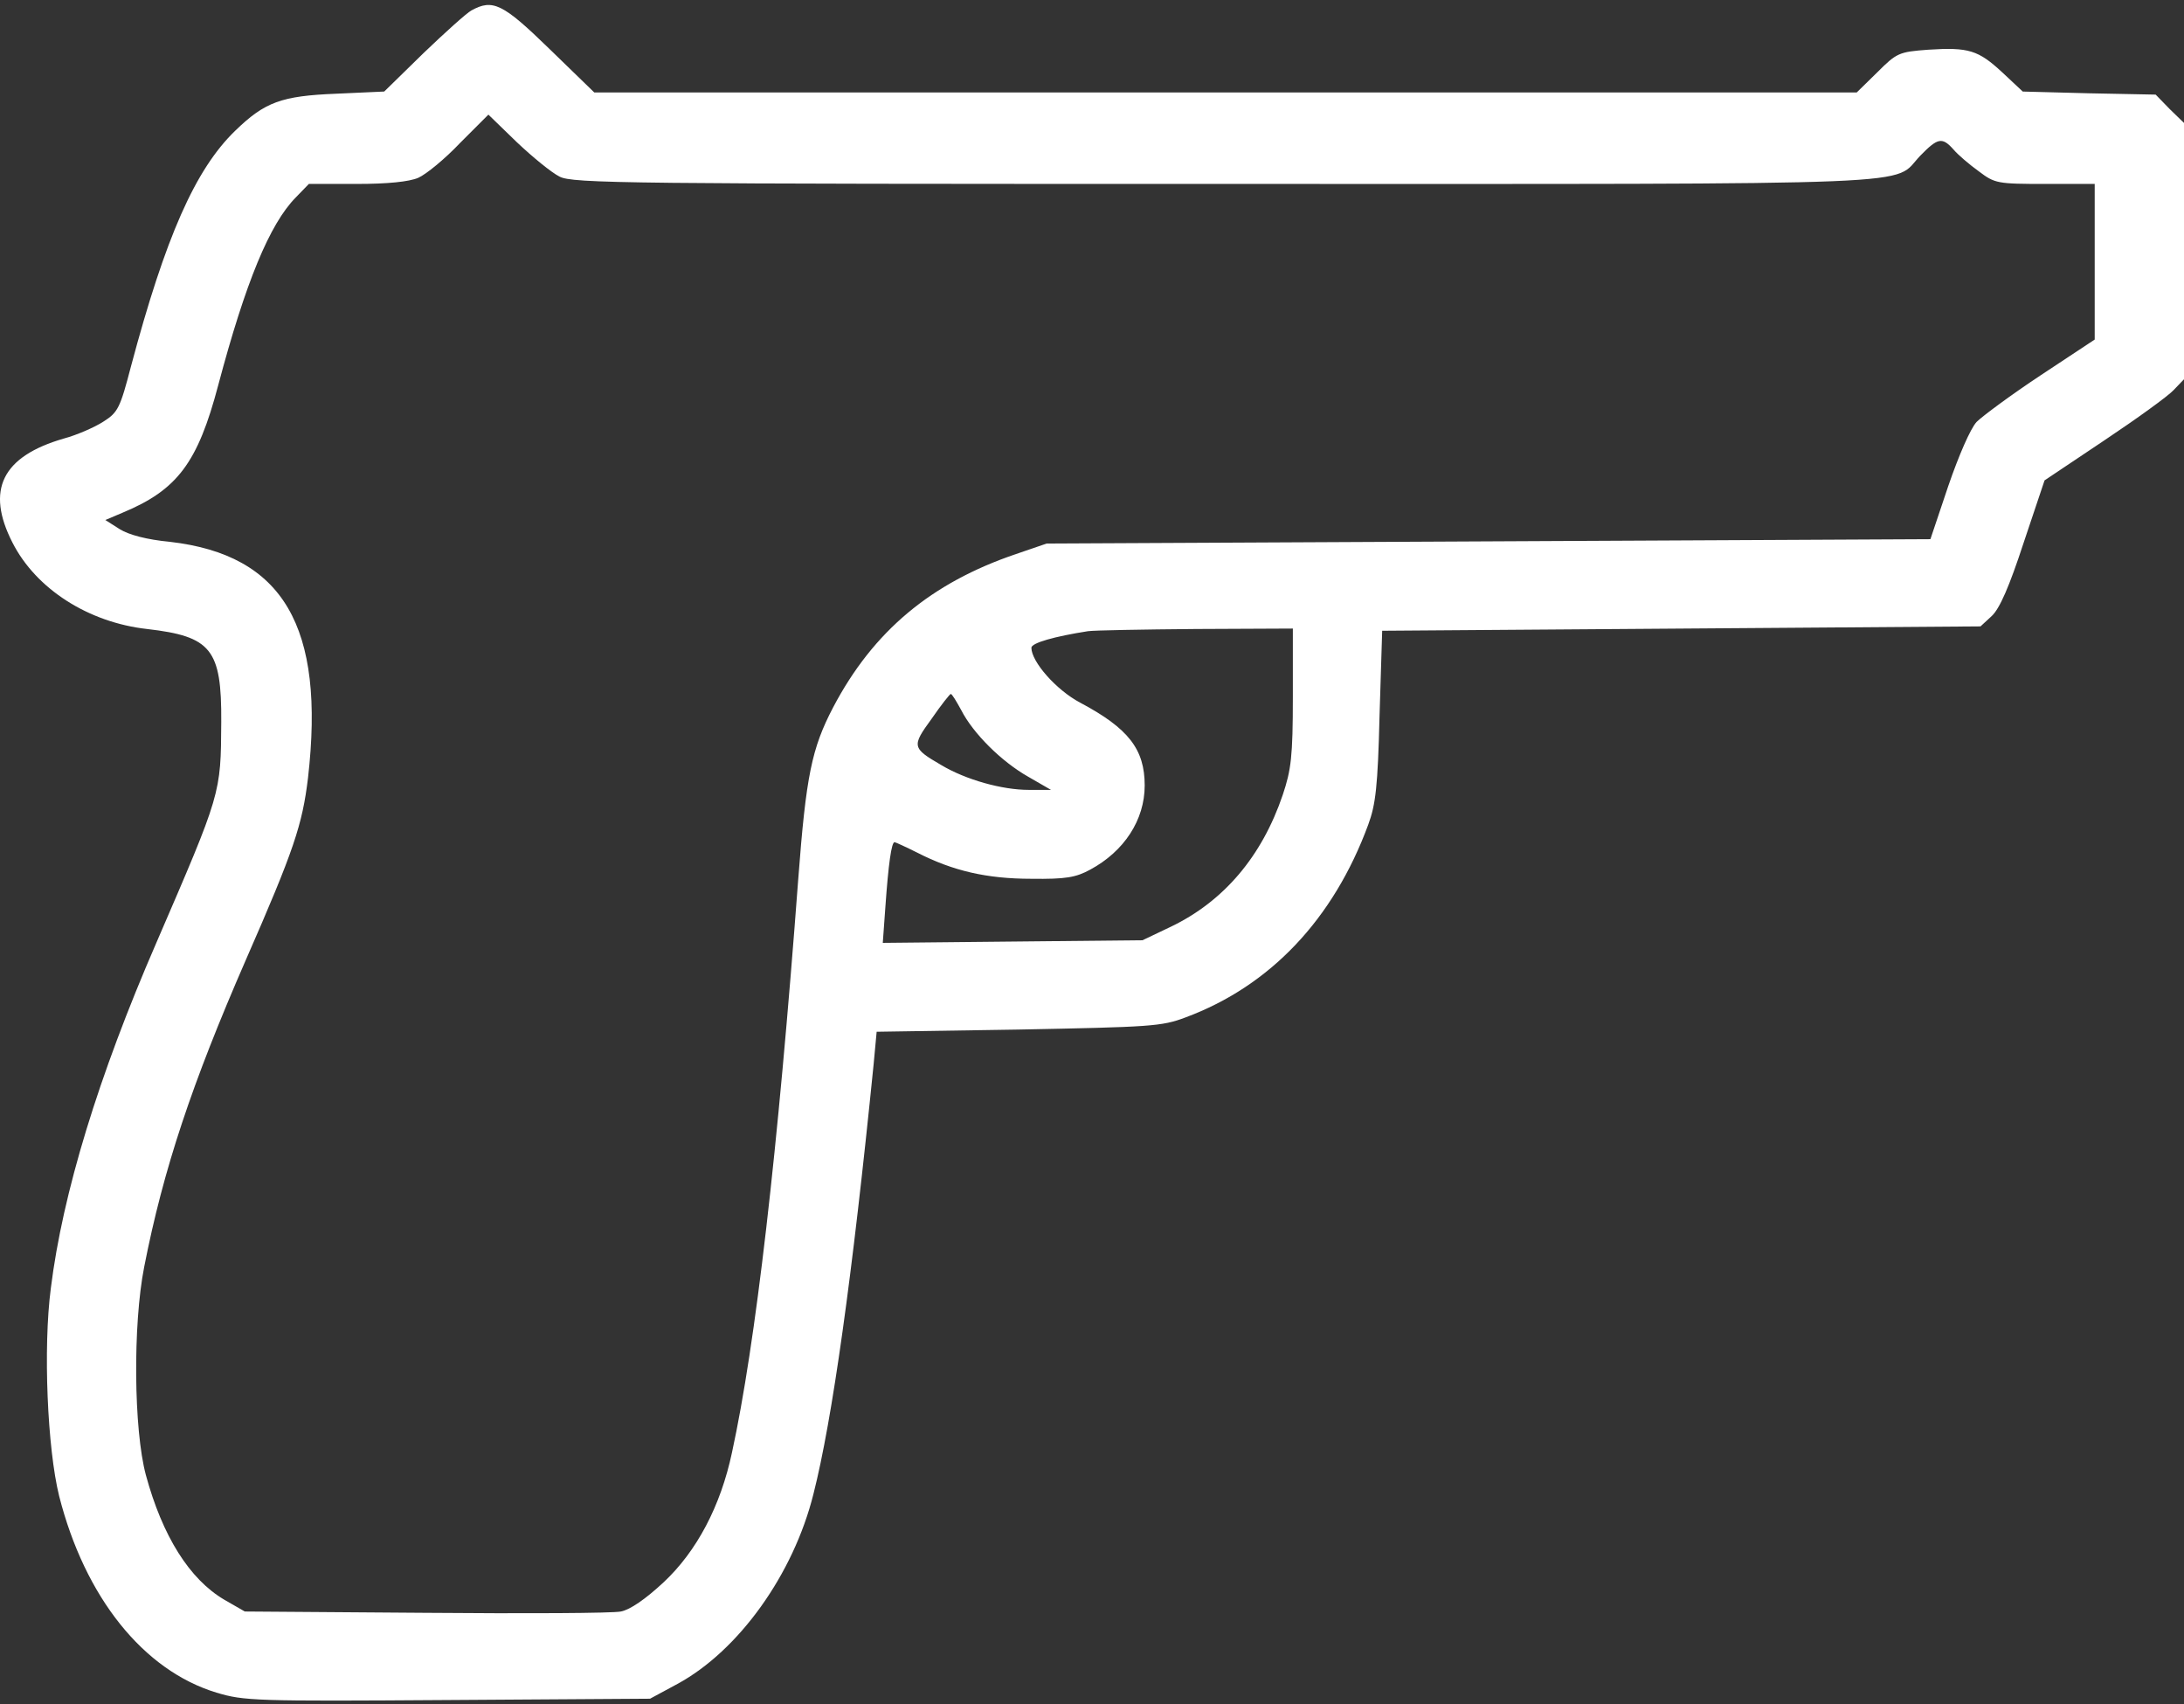 <svg width="300" height="234" viewBox="0 0 300 234" fill="none" xmlns="http://www.w3.org/2000/svg">
<rect x="0" y="0" width="300" height="234" fill="#333333" stroke="none"/>
<path d="M64.751 1.436C64.093 1.794 61.16 4.429 58.167 7.301L52.779 12.569L46.194 12.869C38.651 13.169 36.377 14.008 32.305 17.957C26.801 23.287 22.73 32.562 18 50.281C16.503 56.027 16.203 56.627 14.228 57.882C13.031 58.66 10.576 59.737 8.782 60.218C0.281 62.673 -1.993 67.283 1.72 74.526C4.95 80.872 12.134 85.479 20.216 86.379C29.014 87.396 30.453 89.135 30.392 99.13C30.331 109.066 30.392 108.828 21.471 129.479C13.512 147.794 8.602 163.897 6.985 176.889C5.908 185.09 6.508 198.917 8.124 205.441C11.657 219.33 19.677 229.386 29.734 232.438C33.505 233.577 35.121 233.635 61.519 233.455L89.293 233.274L93.065 231.238C101.447 226.689 108.987 216.214 111.742 205.138C114.316 195.02 117.068 175.389 120.001 146.175L120.42 141.684L139.875 141.384C158.013 141.026 159.568 140.965 162.862 139.71C174.473 135.399 183.155 126.24 187.943 113.251C188.959 110.496 189.259 108.044 189.498 98.285L189.859 86.618L230.984 86.318L272.048 86.018L273.603 84.582C274.68 83.566 275.997 80.572 277.974 74.526L280.846 65.967L288.986 60.521C293.476 57.527 297.784 54.417 298.564 53.578L300 52.081V34.482V16.883L298.025 14.966L296.109 12.992L286.95 12.811L277.852 12.572L275.038 9.94C271.745 6.888 270.428 6.468 264.863 6.826C260.853 7.126 260.553 7.246 257.859 9.94L255.045 12.695H168.369H81.631L75.466 6.71C69.062 0.477 67.684 -0.181 64.751 1.436ZM76.843 24.242C78.579 25.2 86.241 25.258 168.311 25.258C267.499 25.258 259.717 25.558 263.788 21.367C266.182 18.912 266.782 18.793 268.337 20.529C268.937 21.248 270.554 22.623 271.809 23.523C274.022 25.2 274.383 25.258 280.968 25.258H287.734V35.973V46.629L280.31 51.536C276.238 54.23 272.289 57.163 271.512 57.94C270.673 58.837 269.057 62.551 267.621 66.738L265.166 74.043L204.467 74.343L143.769 74.642L139.578 76.078C127.905 80.03 119.943 86.673 114.436 97.149C111.503 102.776 110.725 106.486 109.648 120.733C106.835 158.325 103.782 184.603 100.55 199.45C98.995 206.812 95.701 213.039 91.152 217.288C88.638 219.624 86.541 221.06 85.286 221.298C84.209 221.537 72.117 221.598 58.47 221.479L33.627 221.298L30.814 219.682C26.026 216.869 22.313 210.942 20.039 202.563C18.364 196.337 18.242 181.912 19.8 174.011C22.433 160.541 26.385 148.75 33.747 131.87C40.39 116.726 41.529 113.254 42.306 106.847C44.7 86.015 38.893 76.198 23.329 74.404C20.158 74.104 17.703 73.446 16.445 72.668L14.47 71.41L16.864 70.394C24.346 67.28 27.159 63.57 29.972 52.914C33.744 38.728 37.035 30.765 40.629 27.113L42.426 25.258H49.01C53.259 25.258 56.192 24.958 57.45 24.419C58.528 23.942 61.102 21.845 63.196 19.632L67.087 15.741L70.978 19.512C73.191 21.609 75.766 23.703 76.843 24.242ZM177.589 95.716C177.589 103.917 177.351 105.714 176.212 109.125C173.34 117.626 168.072 123.791 160.829 127.263L156.938 129.118L139.1 129.298L121.262 129.479L121.62 124.51C122.04 118.584 122.459 115.651 122.879 115.651C122.998 115.651 124.434 116.309 125.992 117.087C130.899 119.6 135.571 120.678 141.675 120.678C146.404 120.739 147.782 120.497 149.756 119.42C154.425 116.906 157.238 112.596 157.238 107.866C157.238 102.898 155.025 100.023 148.379 96.494C145.088 94.758 141.675 90.867 141.675 88.951C141.675 88.293 144.846 87.396 149.456 86.676C150.295 86.557 156.938 86.438 164.3 86.376L177.589 86.315V95.716ZM132.035 97.513C133.651 100.685 137.542 104.576 141.252 106.672L144.366 108.469H141.313C137.661 108.469 132.693 107.092 129.283 105.056C125.272 102.72 125.211 102.482 127.966 98.71C129.283 96.794 130.48 95.297 130.599 95.297C130.777 95.297 131.377 96.316 132.035 97.513Z" fill="white"/>
</svg>
